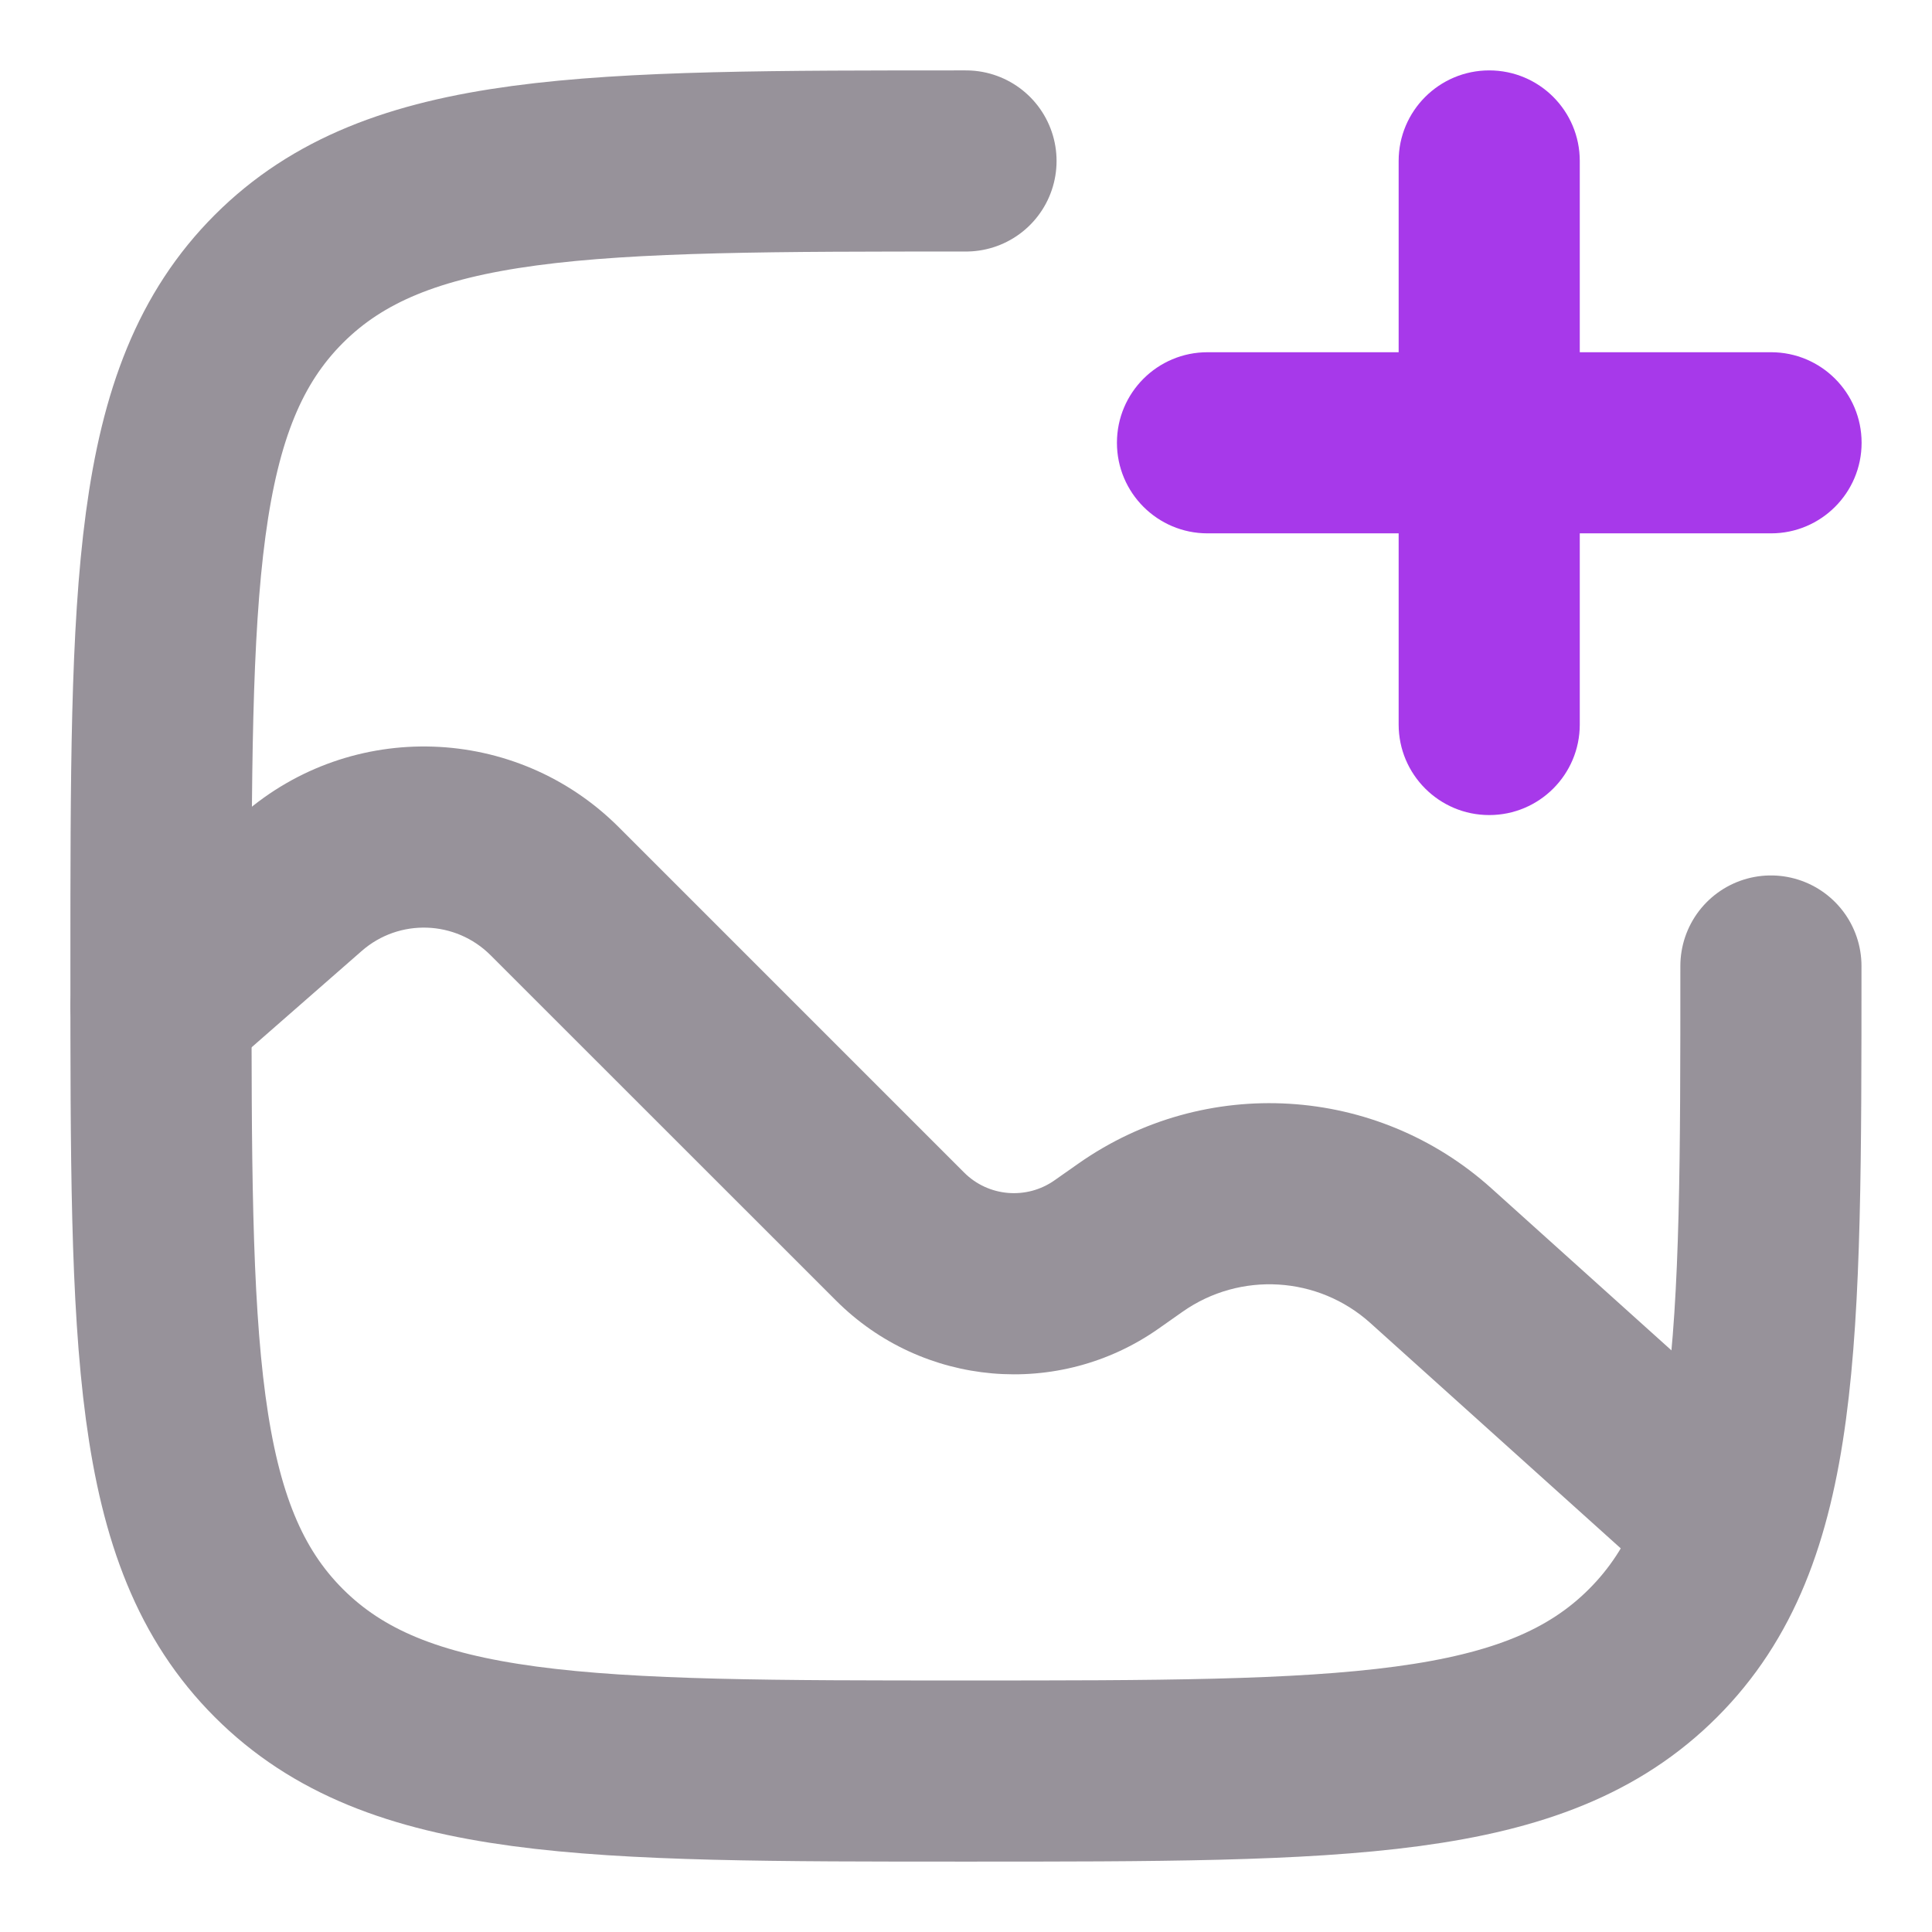 <svg width="16" height="16" viewBox="0 0 16 16" fill="none" xmlns="http://www.w3.org/2000/svg">
<g clip-path="url(#clip0_234_134)">
<path d="M14.666 8C14.666 11.143 14.666 12.714 13.69 13.69C12.714 14.667 11.142 14.667 8 14.667C4.857 14.667 3.286 14.667 2.309 13.69C1.333 12.714 1.333 11.143 1.333 8C1.333 4.857 1.333 3.286 2.309 2.31C3.286 1.333 4.857 1.333 8 1.333" stroke="#97929A" stroke-width="1.5" stroke-linecap="round"/>
<path d="M0.839 7.769C0.527 8.042 0.496 8.515 0.769 8.827C1.041 9.139 1.515 9.17 1.827 8.898L0.839 7.769ZM2.501 7.312L2.995 7.876L2.995 7.876L2.501 7.312ZM4.595 7.381L5.125 6.851L4.595 7.381ZM7.454 10.241L7.985 9.711L7.985 9.711L7.454 10.241ZM9.164 10.389L8.733 9.775L8.733 9.775L9.164 10.389ZM9.363 10.249L8.931 9.636L8.931 9.636L9.363 10.249ZM11.851 10.399L11.349 10.957L11.349 10.957L11.851 10.399ZM13.498 12.891C13.806 13.168 14.28 13.143 14.557 12.835C14.834 12.527 14.809 12.053 14.501 11.776L13.498 12.891ZM1.827 8.898L2.995 7.876L2.007 6.747L0.839 7.769L1.827 8.898ZM4.064 7.912L6.924 10.771L7.985 9.711L5.125 6.851L4.064 7.912ZM9.595 11.003L9.794 10.863L8.931 9.636L8.733 9.775L9.595 11.003ZM11.349 10.957L13.498 12.891L14.501 11.776L12.352 9.842L11.349 10.957ZM9.794 10.863C10.271 10.528 10.916 10.567 11.349 10.957L12.352 9.842C11.399 8.984 9.98 8.899 8.931 9.636L9.794 10.863ZM6.924 10.771C7.64 11.487 8.767 11.585 9.595 11.003L8.733 9.775C8.501 9.938 8.185 9.911 7.985 9.711L6.924 10.771ZM2.995 7.876C3.305 7.604 3.773 7.62 4.064 7.912L5.125 6.851C4.275 6.001 2.912 5.955 2.007 6.747L2.995 7.876Z" fill="#97929A"/>
<path d="M10 2.917C9.586 2.917 9.25 3.252 9.25 3.667C9.25 4.081 9.586 4.417 10 4.417V2.917ZM14.667 4.417C15.081 4.417 15.417 4.081 15.417 3.667C15.417 3.252 15.081 2.917 14.667 2.917V4.417ZM11.583 6C11.583 6.414 11.919 6.75 12.333 6.75C12.748 6.75 13.083 6.414 13.083 6H11.583ZM13.083 1.333C13.083 0.919 12.748 0.583 12.333 0.583C11.919 0.583 11.583 0.919 11.583 1.333H13.083ZM10 4.417H12.333V2.917H10V4.417ZM12.333 4.417H14.667V2.917H12.333V4.417ZM13.083 6V3.667H11.583V6H13.083ZM13.083 3.667V1.333H11.583V3.667H13.083Z" fill="#A739EA"/>
</g>
<defs>
<clipPath id="clip0_234_134">
<rect width="16" height="16" fill="white"/>
</clipPath>
</defs>
</svg>

